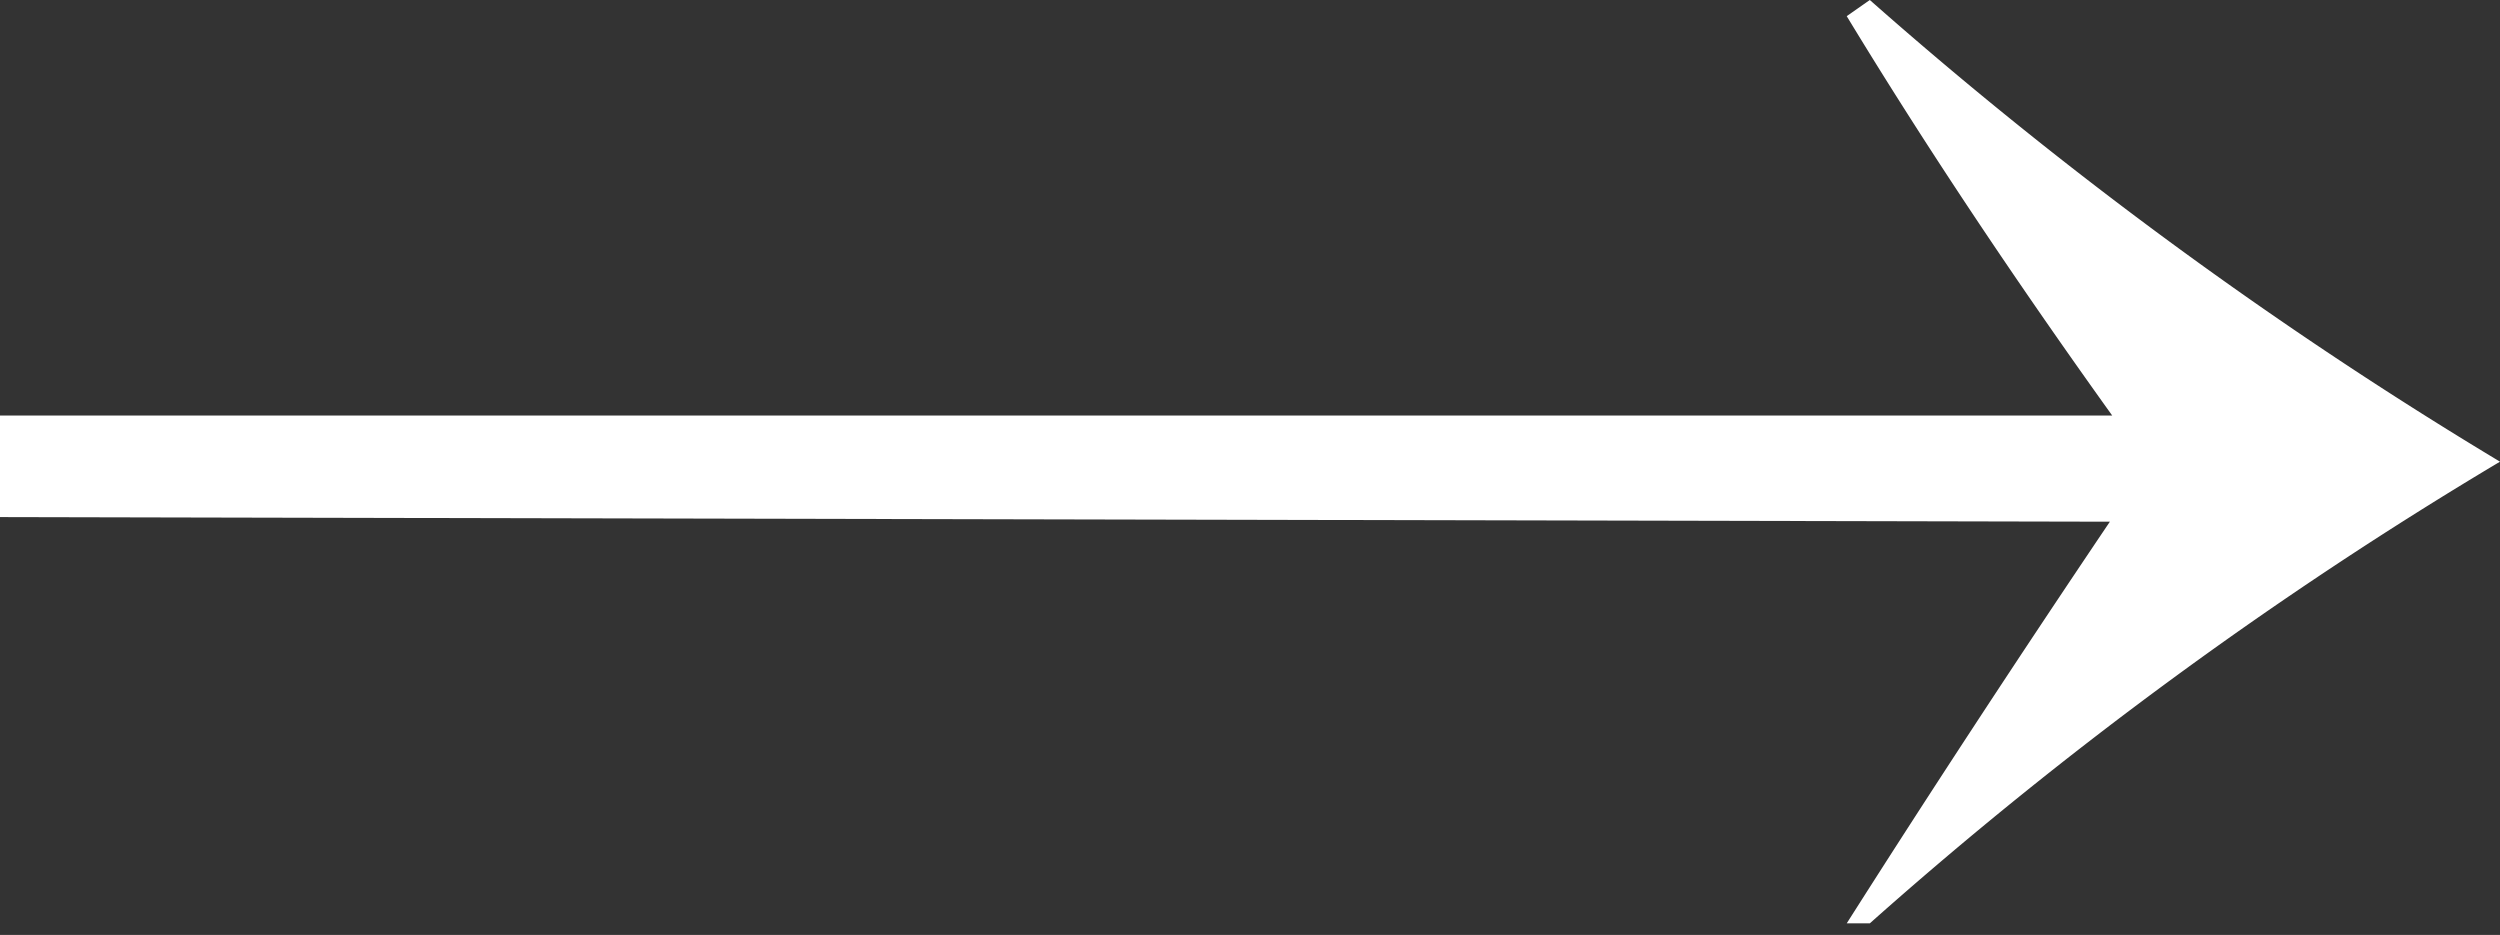 <svg xmlns="http://www.w3.org/2000/svg" viewBox="0 0 10.83 4.05"><rect x="0" y="0" width="10.83" height="4.05" fill="#333333" stroke="none"/><defs><style>.cls-1{fill:#fff;}</style></defs><g id="Layer_2" data-name="Layer 2"><g id="レイヤー_1" data-name="レイヤー 1"><path class="cls-1" d="M0,2.24V1.8H9.15C8.72,1.2,8.34.63,8,.07L8.1,0a18.6,18.6,0,0,0,2.73,2,17.86,17.86,0,0,0-2.73,2L8,4q.54-.85,1.14-1.74Z"/></g></g></svg>